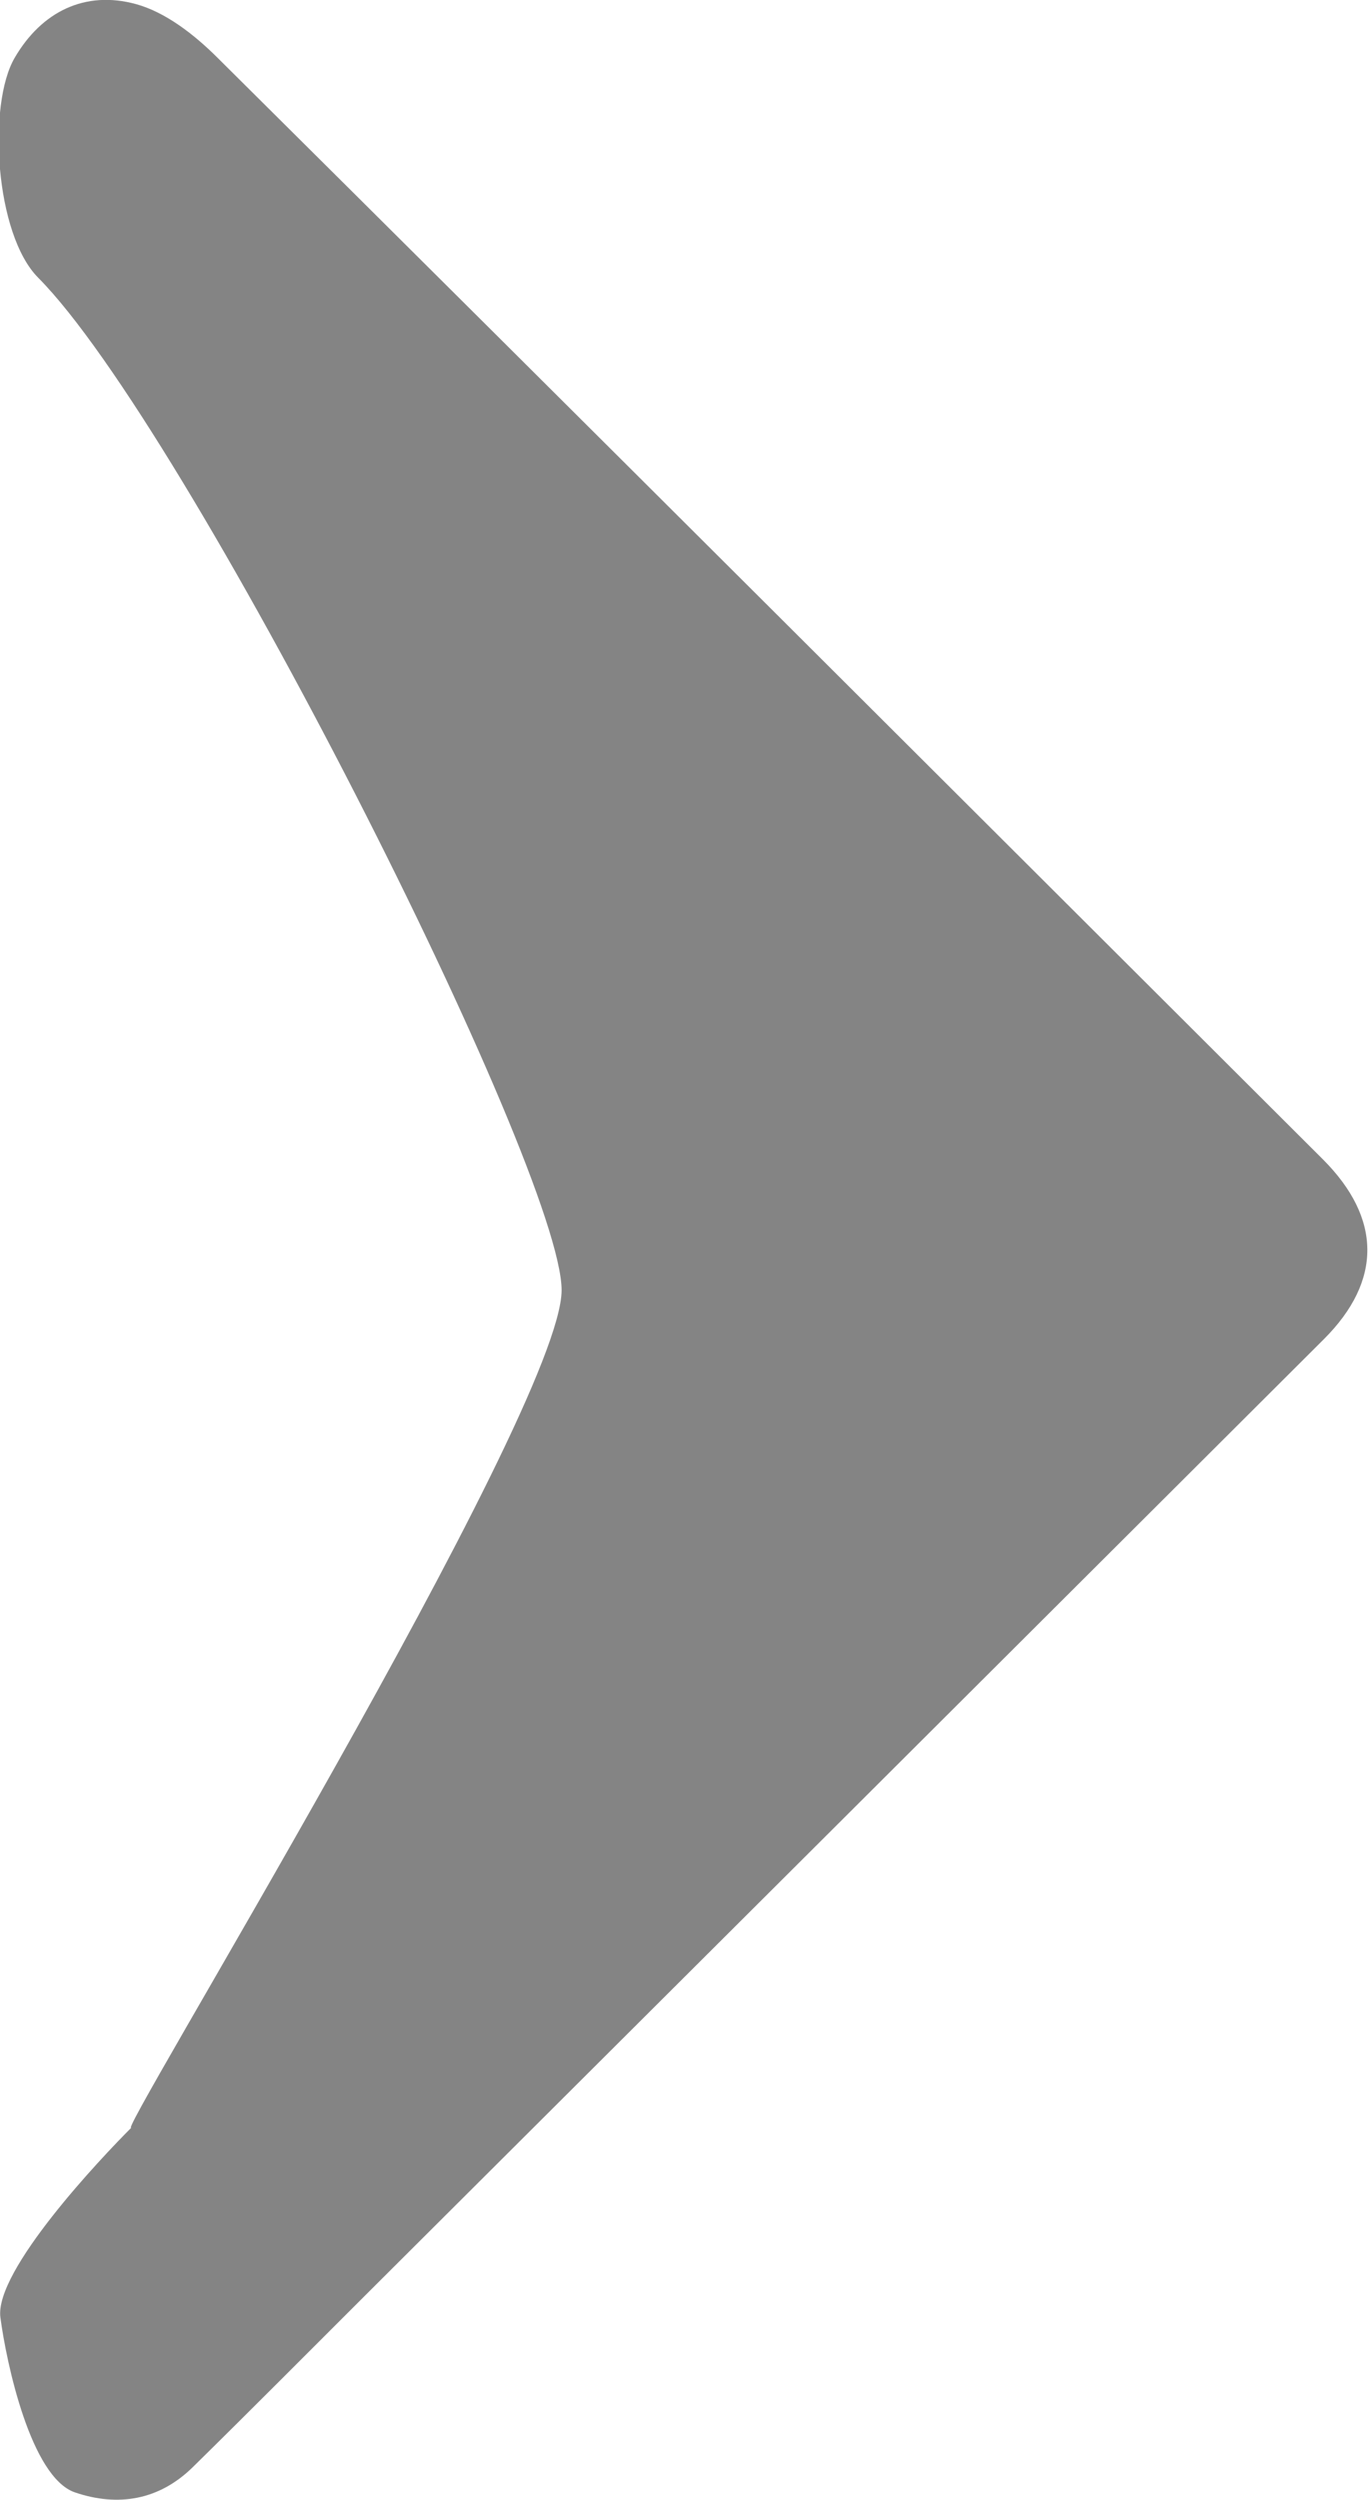 <svg xmlns="http://www.w3.org/2000/svg" width="17" height="31" viewBox="0 0 17 31"><g><g><path fill="#848484" d="M6.969 15.999c0 1.5-5.716 10.797-5.327 10.373-.387.385-1.714 1.787-1.637 2.366.074.563.378 1.982.925 2.169.536.182 1.044.096 1.46-.311.718-.705 1.427-1.419 2.14-2.13 3.966-3.952 7.932-7.905 11.897-11.859.726-.724.718-1.502-.013-2.232C11.844 9.819 7.278 5.26 2.698.715 2.414.432 2.056.151 1.684.05 1.059-.12.518.14.182.717c-.338.578-.245 2.188.292 2.727C2.319 5.3 6.969 14.5 6.969 16z"/></g></g></svg>